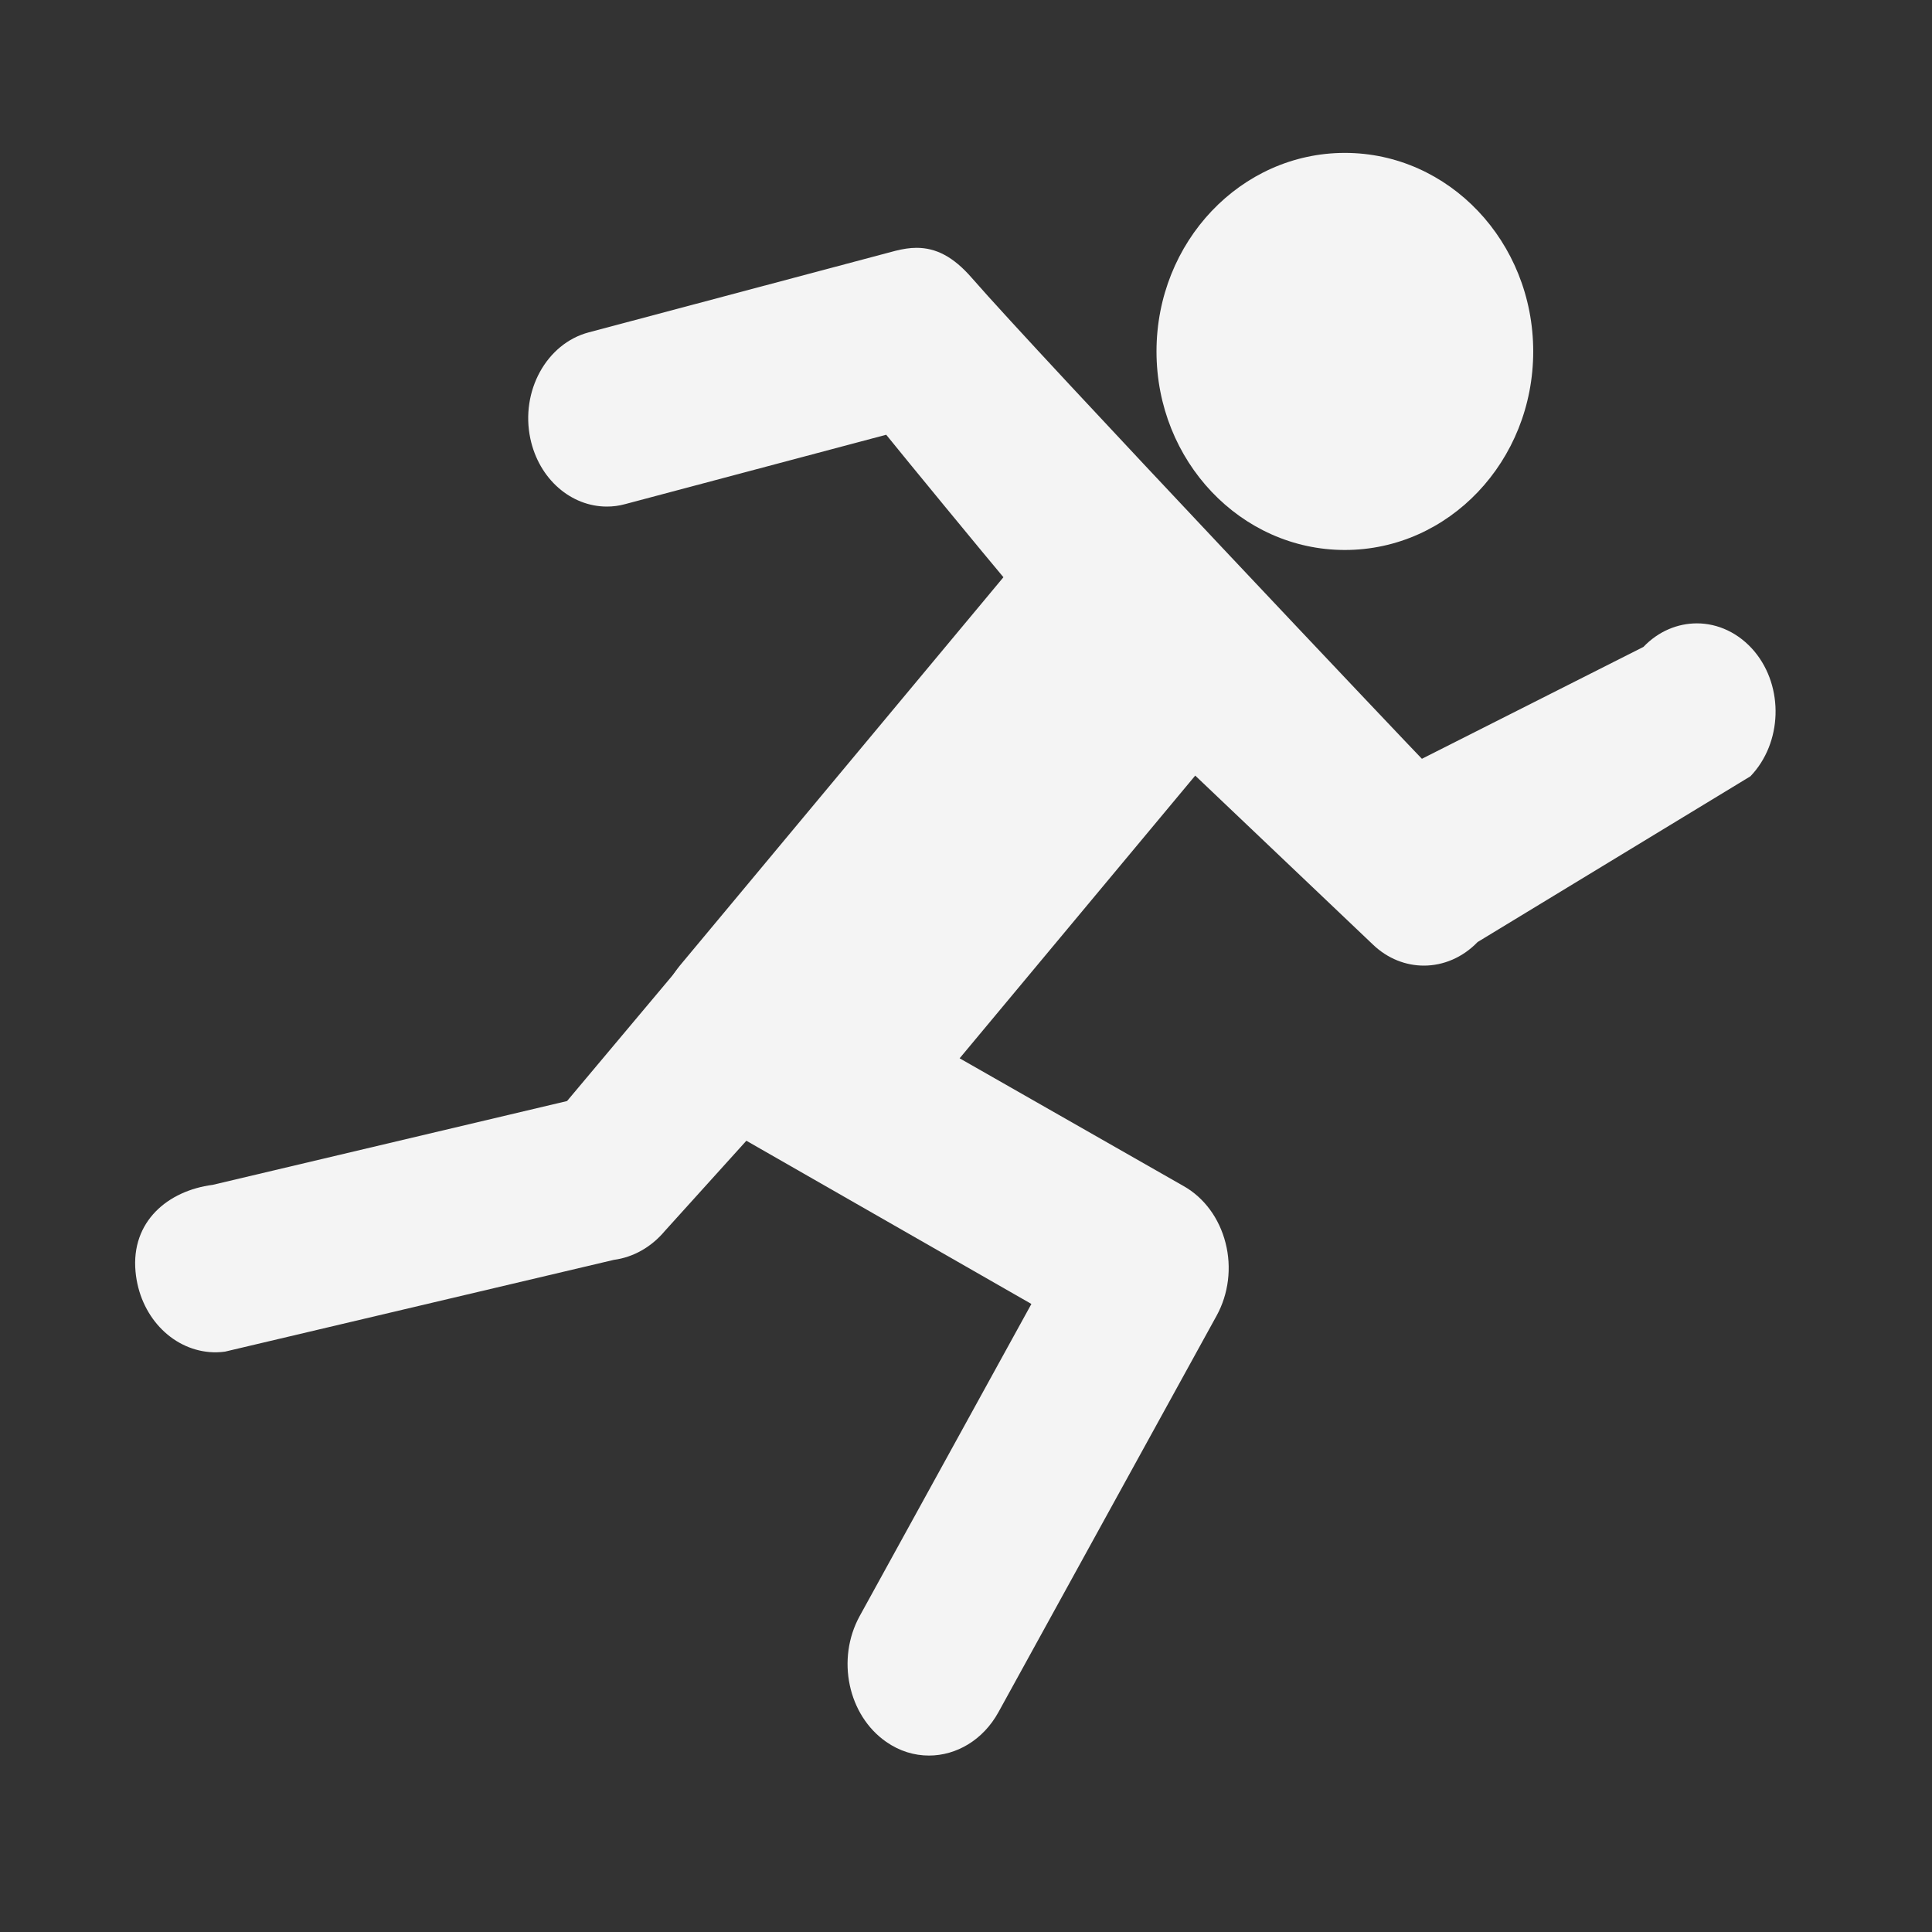 <?xml version="1.0" encoding="UTF-8" standalone="no"?>
<!-- Generator: Adobe Illustrator 16.0.0, SVG Export Plug-In . SVG Version: 6.00 Build 0)  -->

<svg
   xmlns:dc="http://purl.org/dc/elements/1.1/"
   xmlns:cc="http://creativecommons.org/ns#"
   xmlns:rdf="http://www.w3.org/1999/02/22-rdf-syntax-ns#"
   xmlns:svg="http://www.w3.org/2000/svg"
   xmlns="http://www.w3.org/2000/svg"
   xmlns:sodipodi="http://sodipodi.sourceforge.net/DTD/sodipodi-0.dtd"
   xmlns:inkscape="http://www.inkscape.org/namespaces/inkscape"
   version="1.1"
   id="Capa_1"
   x="0px"
   y="0px"
   width="40"
   height="40"
   viewBox="0 0 40 40"
   xml:space="preserve"
   inkscape:version="0.48.4 r9939"
   sodipodi:docname="indicator-script-runner.svg"><rect x="0" y="0" width="40" height="40" fill="#333333" stroke="none"/><defs
     id="defs3028" /><sodipodi:namedview
     pagecolor="#ffffff"
     bordercolor="#666666"
     borderopacity="1"
     objecttolerance="10"
     gridtolerance="10"
     guidetolerance="10"
     inkscape:pageopacity="0"
     inkscape:pageshadow="2"
     inkscape:window-width="960"
     inkscape:window-height="1028"
     id="namedview3026"
     showgrid="false"
     inkscape:showpageshadow="false"
     fit-margin-top="0"
     fit-margin-left="0"
     fit-margin-right="0"
     fit-margin-bottom="0"
     inkscape:zoom="18.973245"
     inkscape:cx="21.557876"
     inkscape:cy="25.88723"
     inkscape:window-x="960"
     inkscape:window-y="24"
     inkscape:window-maximized="0"
     inkscape:current-layer="Capa_1" /><path
     d="m 4.404,24.531 c -0.928,0.12 -1.694,0.758 -1.598,1.796 0.084,0.915 0.742,1.6 1.532,1.666 0.105,0.009 0.214,0.006 0.321,-0.009 l 8.051,-1.9 c 0.402,-0.054 0.773,-0.263 1.052,-0.595 l 4.341,-4.804 -1.995,0.579 c -0.702,-0.476 0.589,-3.322 0.485,-4.25 l -4.853,5.782 z"
     id="path2990"
     inkscape:connector-curvature="0"
     sodipodi:nodetypes="ccscccccccc"
     style="fill:#f4f4f4;fill-opacity:1" /><circle
     cx="744.268"
     cy="151.106"
     r="105.4"
     id="circle2992"
     sodipodi:cx="744.26801"
     sodipodi:cy="151.106"
     sodipodi:rx="105.4"
     sodipodi:ry="105.4"
     d="m 849.668,151.106 c 0,58.211 -47.189,105.4 -105.4,105.4 -58.211,0 -105.4,-47.189 -105.4,-105.4 0,-58.211 47.189,-105.4 105.4,-105.4 58.211,0 105.4,47.189 105.4,105.4 z"
     transform="matrix(0.037,0,0,0.039,0.306,1.383)"
     style="fill:#f4f4f4;fill-opacity:1" /><path
     d="M 20.123,5.757 C 19.734,5.308 19.372,5.131 18.976,5.131 c -0.144,0 -0.288,0.024 -0.442,0.063 l -6.344,1.687 c -0.877,0.232 -1.417,1.219 -1.21,2.199 0.179,0.842 0.845,1.408 1.585,1.408 0.126,0 0.253,-0.016 0.379,-0.051 l 5.404,-1.436 c 0.351,0.437 2.108,2.573 2.427,2.95 l 0,0 c -2.234,2.683 -4.468,5.361 -6.702,8.044 -0.035,0.043 -0.067,0.087 -0.098,0.13 -0.652,0.932 -0.452,2.396 0.53,2.95 l 1.189,0.681 5.66,3.241 -3.556,6.463 c -0.487,0.889 -0.242,2.053 0.551,2.604 0.277,0.193 0.582,0.283 0.884,0.283 l 0,0 c 0.565,0 1.119,-0.319 1.438,-0.897 l 4.517,-8.209 c 0.249,-0.452 0.316,-0.999 0.186,-1.507 -0.13,-0.511 -0.442,-0.936 -0.866,-1.176 l -4.64,-2.647 4.878,-5.853 3.682,3.501 c 0.305,0.291 0.68,0.433 1.052,0.433 0.4,0 0.8,-0.165 1.112,-0.488 L 36.241,16.072 c 0.659,-0.688 0.698,-1.845 0.084,-2.584 -0.323,-0.385 -0.758,-0.582 -1.192,-0.582 -0.396,0 -0.796,0.161 -1.108,0.488 l -4.586,2.316 c -0.004,0.004 -7.93,-8.359 -9.315,-9.952 z"
     id="path2994"
     inkscape:connector-curvature="0"
     sodipodi:nodetypes="cscccsccccccccccccccccccccscccsccc"
     style="fill:#f4f4f4;fill-opacity:1" /><g
     id="g2996"
     transform="translate(4.0272116e-4,-862.406)" /><g
     id="g2998"
     transform="translate(4.0272116e-4,-862.406)" /><g
     id="g3000"
     transform="translate(4.0272116e-4,-862.406)" /><g
     id="g3002"
     transform="translate(4.0272116e-4,-862.406)" /><g
     id="g3004"
     transform="translate(4.0272116e-4,-862.406)" /><g
     id="g3006"
     transform="translate(4.0272116e-4,-862.406)" /><g
     id="g3008"
     transform="translate(4.0272116e-4,-862.406)" /><g
     id="g3010"
     transform="translate(4.0272116e-4,-862.406)" /><g
     id="g3012"
     transform="translate(4.0272116e-4,-862.406)" /><g
     id="g3014"
     transform="translate(4.0272116e-4,-862.406)" /><g
     id="g3016"
     transform="translate(4.0272116e-4,-862.406)" /><g
     id="g3018"
     transform="translate(4.0272116e-4,-862.406)" /><g
     id="g3020"
     transform="translate(4.0272116e-4,-862.406)" /><g
     id="g3022"
     transform="translate(4.0272116e-4,-862.406)" /><g
     id="g3024"
     transform="translate(4.0272116e-4,-862.406)" /></svg>